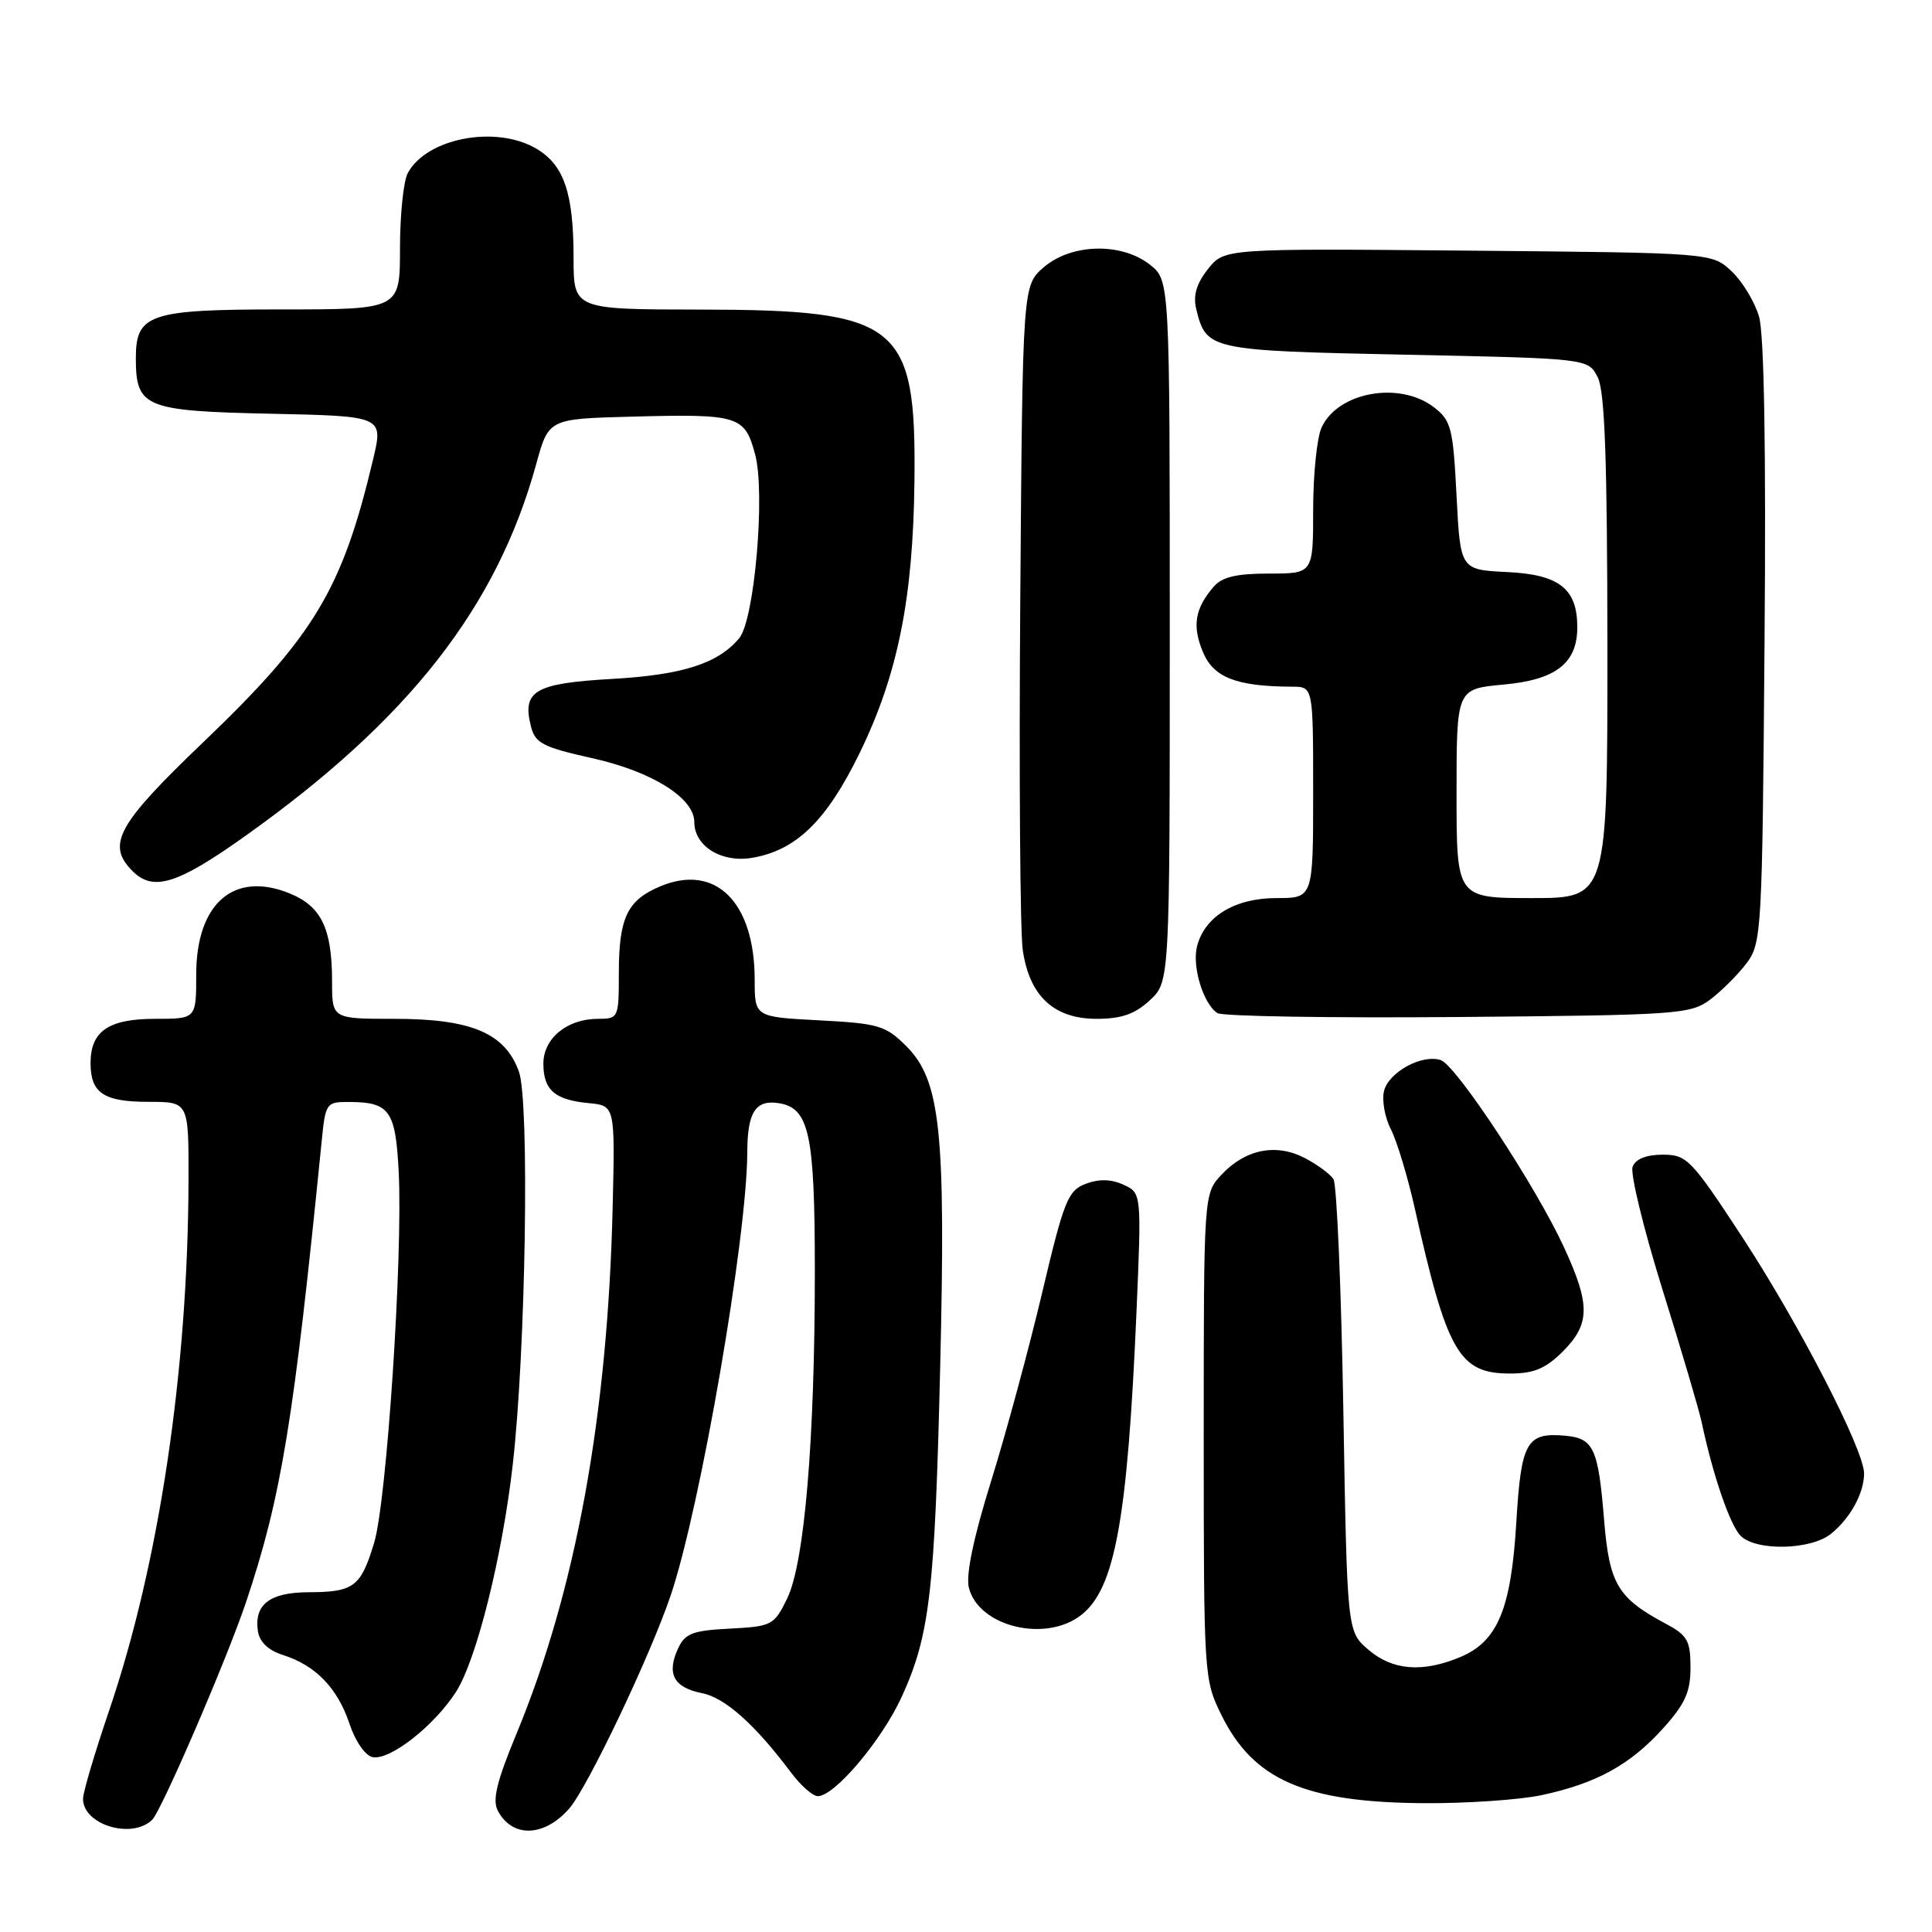<?xml version="1.0" encoding="UTF-8" standalone="no"?>
<!DOCTYPE svg PUBLIC "-//W3C//DTD SVG 1.1//EN" "http://www.w3.org/Graphics/SVG/1.1/DTD/svg11.dtd" >
<svg xmlns="http://www.w3.org/2000/svg" xmlns:xlink="http://www.w3.org/1999/xlink" version="1.1" viewBox="0 0 256 256">
 <g >
 <path fill="currentColor"
d=" M 20.16 241.14 C 21.39 239.95 30.05 219.88 32.58 212.36 C 37.27 198.39 38.91 188.42 42.62 151.25 C 43.13 146.12 43.22 146.00 46.32 146.02 C 51.63 146.04 52.42 147.17 52.83 155.28 C 53.39 166.47 51.25 198.86 49.58 204.41 C 47.81 210.28 46.90 210.96 40.87 210.98 C 35.75 211.00 33.66 212.60 34.17 216.12 C 34.39 217.57 35.54 218.68 37.50 219.30 C 41.82 220.67 44.73 223.68 46.30 228.39 C 47.08 230.74 48.40 232.64 49.38 232.83 C 51.68 233.28 57.53 228.69 60.43 224.17 C 63.15 219.91 66.57 206.20 67.95 194.00 C 69.67 178.86 70.18 145.93 68.76 142.00 C 66.92 136.89 62.47 135.00 52.25 135.00 C 44.00 135.00 44.00 135.00 44.00 130.07 C 44.00 123.09 42.61 120.15 38.50 118.43 C 31.05 115.32 26.00 119.65 26.00 129.13 C 26.00 135.00 26.00 135.00 20.57 135.00 C 14.38 135.00 12.00 136.63 12.00 140.87 C 12.00 144.84 13.74 146.00 19.70 146.00 C 25.00 146.00 25.00 146.00 24.98 156.25 C 24.92 181.56 21.10 207.14 14.46 226.66 C 12.56 232.24 11.00 237.50 11.00 238.35 C 11.00 241.79 17.44 243.75 20.16 241.14 Z  M 75.41 239.66 C 77.83 236.91 86.18 219.38 88.88 211.37 C 92.83 199.64 98.97 164.07 99.02 152.70 C 99.03 147.42 100.09 145.73 103.09 146.16 C 107.23 146.76 107.97 150.12 107.97 168.50 C 107.97 190.92 106.59 207.13 104.30 211.82 C 102.57 215.36 102.28 215.51 96.71 215.80 C 91.72 216.06 90.76 216.43 89.82 218.49 C 88.31 221.81 89.29 223.61 93.01 224.35 C 96.09 224.97 100.02 228.48 104.83 234.89 C 106.11 236.60 107.70 238.00 108.37 238.00 C 110.60 238.00 116.86 230.58 119.49 224.82 C 123.20 216.69 123.87 210.93 124.58 181.09 C 125.33 149.85 124.62 143.15 120.08 138.61 C 117.35 135.89 116.42 135.61 108.55 135.20 C 100.00 134.75 100.00 134.75 100.00 129.84 C 100.00 119.52 94.81 114.38 87.50 117.44 C 83.12 119.27 82.00 121.60 82.00 128.93 C 82.00 134.90 81.95 135.00 79.22 135.00 C 75.15 135.00 72.00 137.59 72.00 140.93 C 72.00 144.43 73.50 145.74 78.00 146.17 C 81.50 146.50 81.50 146.50 81.18 160.00 C 80.52 187.61 76.30 210.73 68.45 229.70 C 65.80 236.10 65.21 238.53 65.98 239.96 C 67.90 243.55 72.10 243.42 75.41 239.66 Z  M 204.20 237.88 C 211.47 236.34 215.98 233.87 220.32 229.07 C 223.28 225.79 224.00 224.21 224.00 220.95 C 224.00 217.43 223.59 216.69 220.81 215.20 C 214.33 211.74 213.25 209.93 212.55 201.39 C 211.78 191.91 211.17 190.58 207.40 190.24 C 202.27 189.78 201.56 191.04 200.92 201.71 C 200.23 213.23 198.45 217.50 193.47 219.58 C 188.48 221.66 184.51 221.34 181.31 218.59 C 178.50 216.18 178.50 216.18 178.00 186.84 C 177.72 170.70 177.13 156.93 176.69 156.24 C 176.24 155.55 174.52 154.29 172.86 153.43 C 169.08 151.47 165.02 152.28 161.88 155.63 C 159.50 158.16 159.50 158.16 159.50 190.33 C 159.50 222.02 159.53 222.57 161.84 227.24 C 166.08 235.86 172.90 238.83 188.70 238.93 C 194.31 238.97 201.29 238.49 204.20 237.88 Z  M 143.29 213.98 C 147.72 210.50 149.39 201.39 150.57 174.29 C 151.27 158.08 151.27 158.08 148.86 156.98 C 147.22 156.23 145.62 156.20 143.86 156.86 C 141.51 157.76 140.98 159.08 138.12 171.17 C 136.39 178.50 133.35 189.74 131.36 196.15 C 128.99 203.75 127.96 208.70 128.38 210.38 C 129.68 215.55 138.57 217.70 143.29 213.98 Z  M 242.63 203.23 C 245.18 201.16 247.00 197.84 247.00 195.24 C 247.00 192.11 238.35 175.35 230.80 163.83 C 224.09 153.59 223.51 153.00 220.32 153.00 C 218.15 153.00 216.72 153.57 216.33 154.60 C 215.99 155.47 217.77 162.78 220.28 170.85 C 222.80 178.91 225.14 186.85 225.49 188.50 C 226.97 195.49 229.24 202.10 230.64 203.50 C 232.70 205.56 239.96 205.39 242.63 203.23 Z  M 207.08 179.08 C 210.71 175.44 210.75 172.89 207.25 165.30 C 203.51 157.17 192.93 141.11 190.89 140.46 C 188.38 139.67 184.02 142.06 183.39 144.56 C 183.09 145.79 183.49 148.07 184.30 149.64 C 185.10 151.21 186.51 155.88 187.44 160.00 C 191.73 179.21 193.34 182.00 200.08 182.00 C 203.25 182.00 204.80 181.35 207.08 179.08 Z  M 152.35 132.55 C 155.00 130.10 155.00 130.10 155.00 83.62 C 155.00 37.15 155.00 37.15 152.37 35.07 C 148.59 32.10 141.97 32.26 138.31 35.41 C 135.50 37.83 135.50 37.83 135.19 79.66 C 135.02 102.67 135.17 123.47 135.52 125.88 C 136.41 131.99 139.64 135.00 145.31 135.00 C 148.59 135.00 150.38 134.38 152.35 132.55 Z  M 226.62 132.44 C 228.13 131.30 230.30 129.13 231.44 127.62 C 233.43 124.96 233.51 123.44 233.81 85.18 C 234.02 59.56 233.76 44.24 233.08 41.94 C 232.50 39.98 230.87 37.28 229.44 35.94 C 226.84 33.50 226.84 33.50 194.52 33.21 C 162.21 32.92 162.21 32.92 160.05 35.67 C 158.53 37.59 158.07 39.17 158.51 40.96 C 159.84 46.38 160.20 46.46 186.26 47.00 C 210.44 47.50 210.44 47.50 211.71 50.00 C 212.65 51.86 212.97 60.97 212.99 85.75 C 213.00 119.00 213.00 119.00 203.00 119.00 C 193.00 119.00 193.00 119.00 193.00 105.14 C 193.00 91.28 193.00 91.28 199.23 90.71 C 206.17 90.08 209.00 87.88 209.00 83.11 C 209.00 78.01 206.61 76.13 199.73 75.80 C 193.50 75.50 193.50 75.50 193.00 65.69 C 192.54 56.70 192.29 55.72 190.00 53.96 C 185.44 50.46 177.26 51.94 175.11 56.66 C 174.50 58.00 174.00 62.90 174.00 67.55 C 174.00 76.00 174.00 76.00 168.15 76.00 C 163.83 76.00 161.92 76.45 160.81 77.75 C 158.32 80.64 157.95 82.94 159.40 86.41 C 160.81 89.79 163.84 90.96 171.25 90.99 C 174.00 91.00 174.00 91.00 174.00 105.00 C 174.00 119.00 174.00 119.00 169.13 119.00 C 163.62 119.00 159.61 121.44 158.61 125.41 C 157.94 128.10 159.44 133.01 161.31 134.24 C 161.97 134.67 176.31 134.90 193.18 134.76 C 222.39 134.51 223.99 134.40 226.62 132.44 Z  M 32.49 110.78 C 54.18 95.35 65.83 80.46 71.05 61.50 C 72.70 55.50 72.70 55.50 83.60 55.21 C 97.92 54.83 98.67 55.06 100.06 60.22 C 101.43 65.30 99.98 82.12 97.96 84.55 C 95.16 87.92 90.47 89.43 81.10 89.96 C 70.85 90.55 69.16 91.53 70.35 96.24 C 70.91 98.48 71.91 99.00 78.50 100.47 C 86.40 102.23 92.00 105.74 92.00 108.93 C 92.00 112.10 95.56 114.33 99.57 113.68 C 105.47 112.72 109.52 108.79 113.93 99.73 C 118.97 89.38 121.00 79.26 121.17 63.69 C 121.40 42.84 119.16 41.06 92.75 41.02 C 76.00 41.00 76.00 41.00 76.00 34.15 C 76.00 25.57 74.73 21.86 71.07 19.70 C 65.71 16.54 56.52 18.29 54.03 22.94 C 53.46 24.00 53.00 28.50 53.00 32.93 C 53.00 41.00 53.00 41.00 37.33 41.00 C 19.79 41.00 18.00 41.60 18.00 47.46 C 18.00 53.98 19.16 54.46 35.81 54.82 C 50.79 55.14 50.79 55.14 49.45 60.82 C 45.36 78.09 41.67 84.24 26.94 98.34 C 15.52 109.26 14.06 111.92 17.57 115.43 C 20.31 118.17 23.51 117.17 32.49 110.78 Z "/>
</g>
</svg>